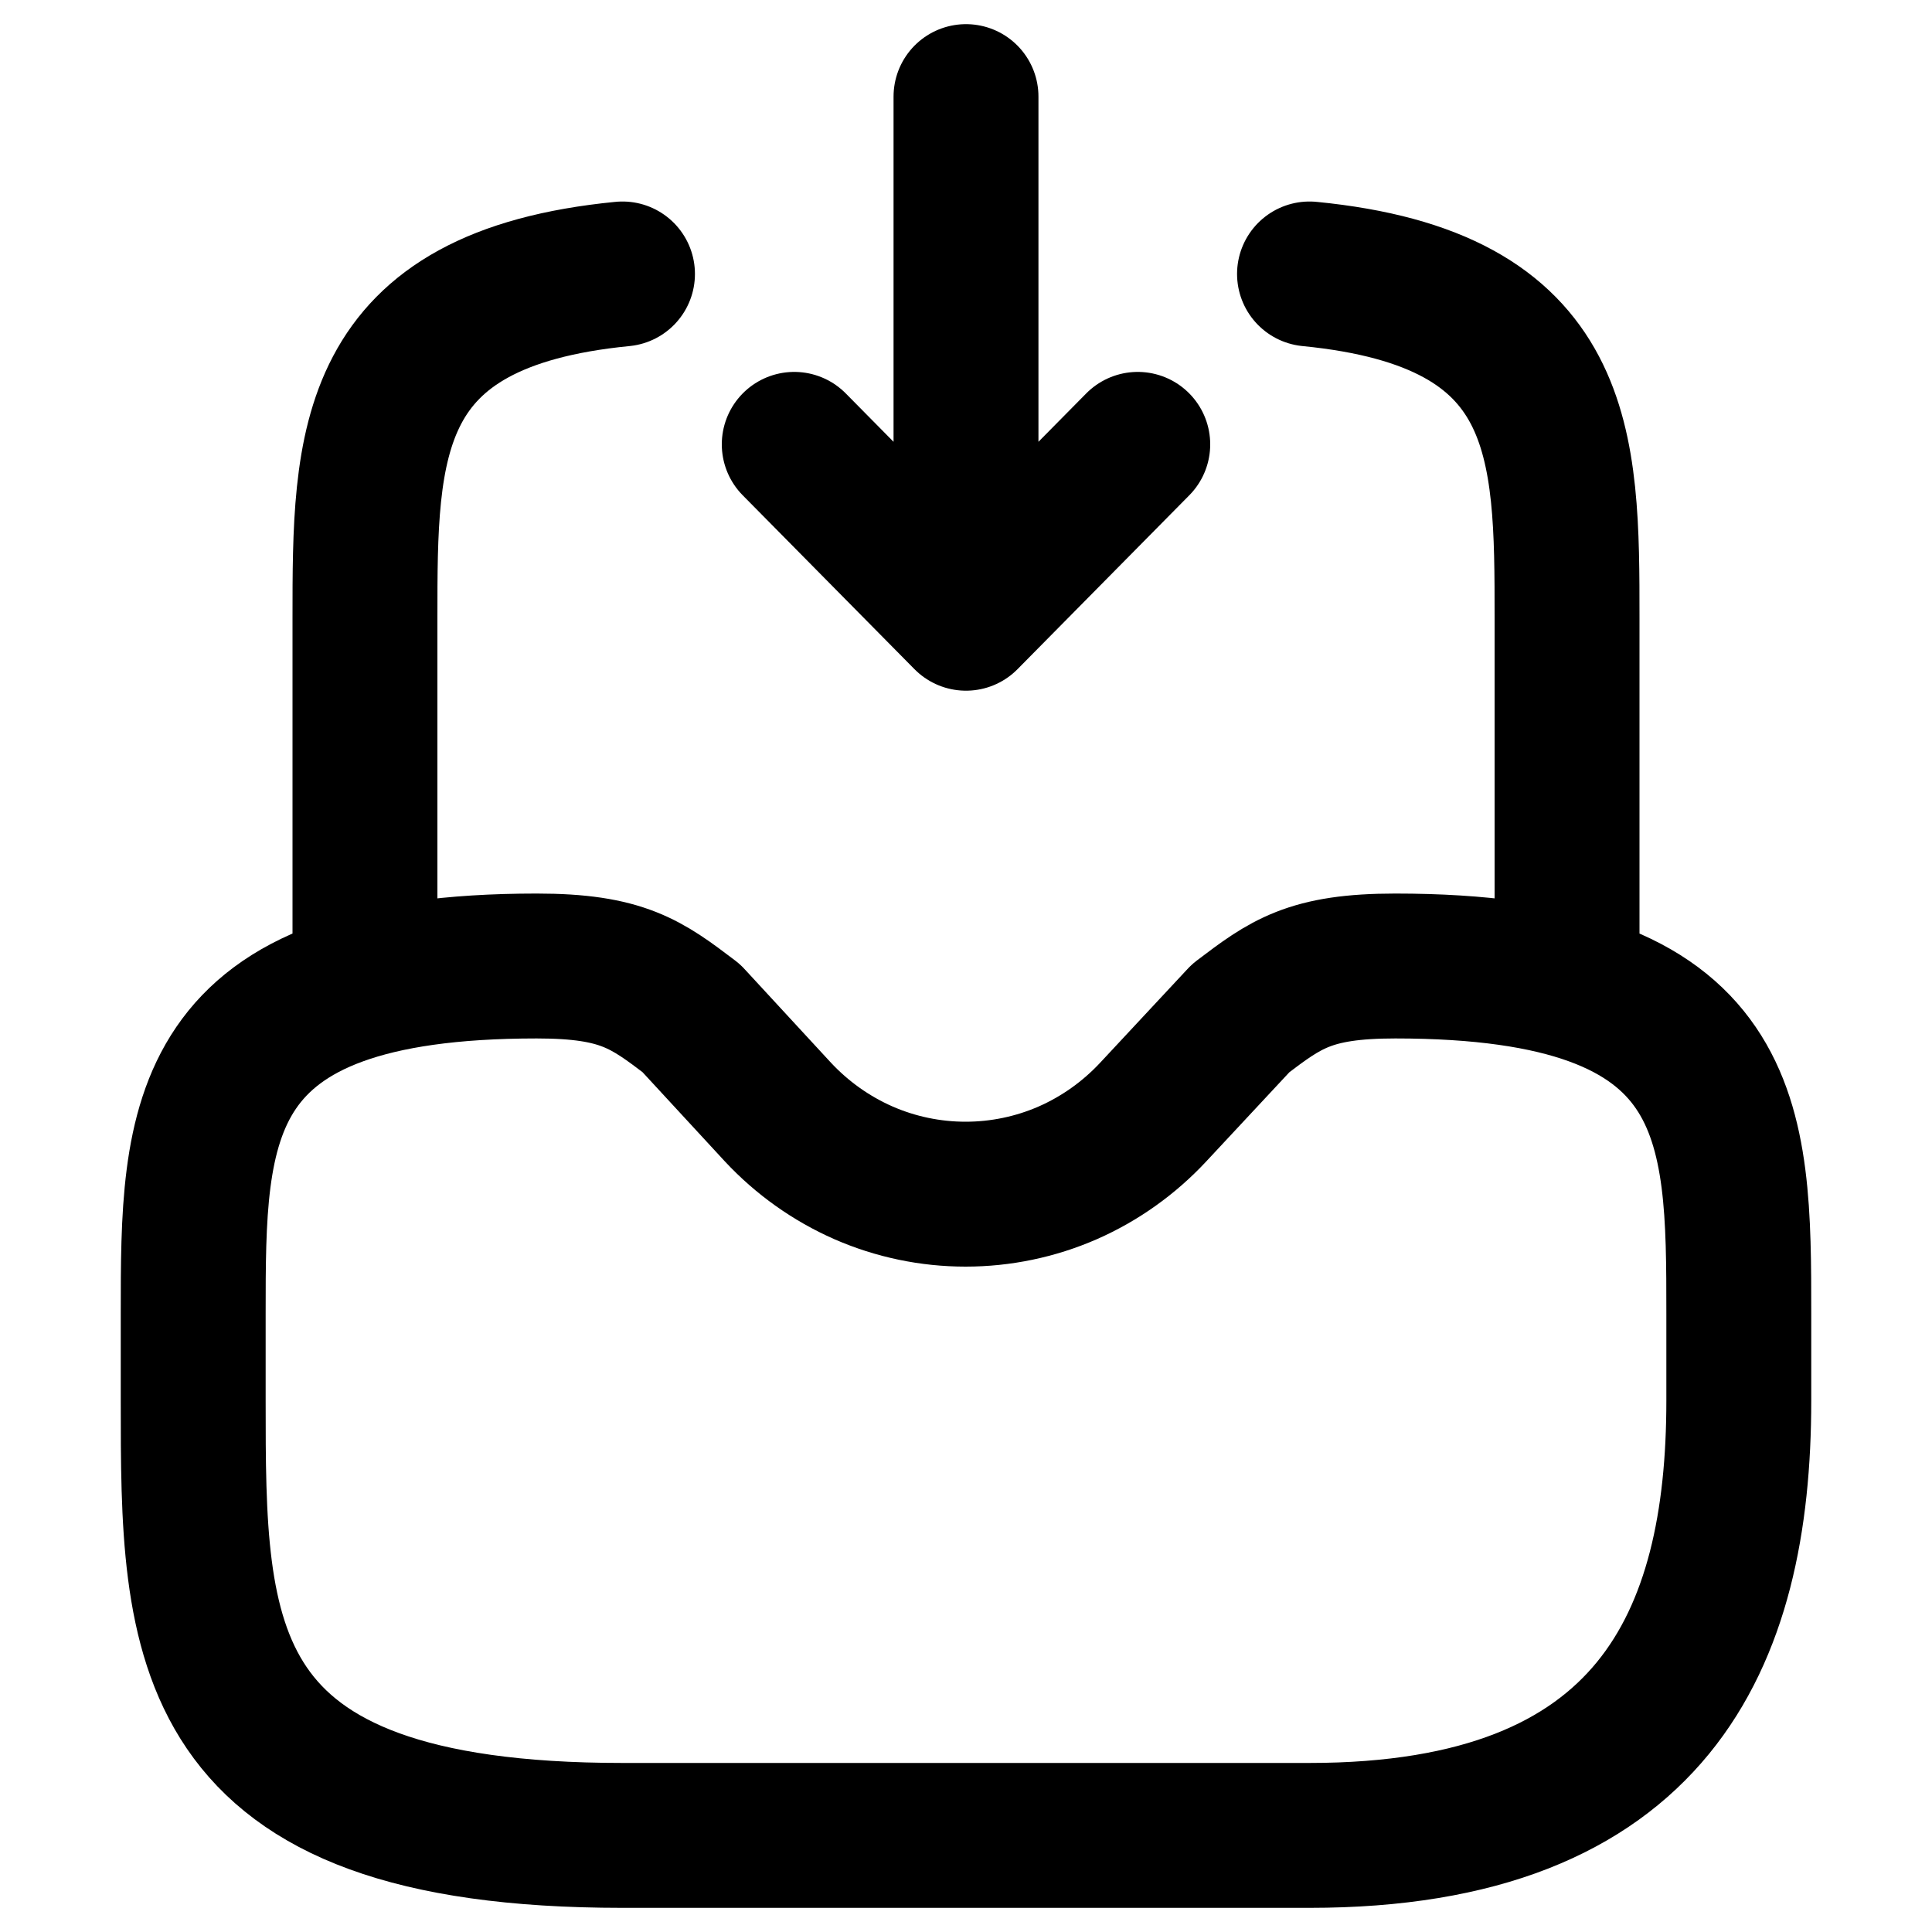 <svg width="2em" height="2em" viewBox="0 0 18 20" fill="none" xmlns="http://www.w3.org/2000/svg">
<path d="M9 1V6.4M9 6.4L10.778 4.6M9 6.4L7.222 4.6M2.778 10V6.4C2.778 4.591 2.778 3.097 5.444 2.836M15.222 10V6.4C15.222 4.591 15.222 3.097 12.556 2.836M4.556 10C1 10 1 11.611 1 13.6V14.5C1 16.984 1 19 5.444 19H12.556C16.111 19 17 16.984 17 14.5V13.6C17 11.611 17 10 13.444 10C12.556 10 12.307 10.189 11.844 10.54L10.938 11.512C10.688 11.78 10.388 11.994 10.054 12.141C9.72 12.287 9.359 12.362 8.996 12.362C8.632 12.362 8.272 12.287 7.938 12.141C7.604 11.994 7.303 11.78 7.053 11.512L6.156 10.54C5.693 10.189 5.444 10 4.556 10Z" stroke="currentColor" stroke-width="1.5" stroke-miterlimit="10" stroke-linecap="round" stroke-linejoin="round"/>
</svg>

